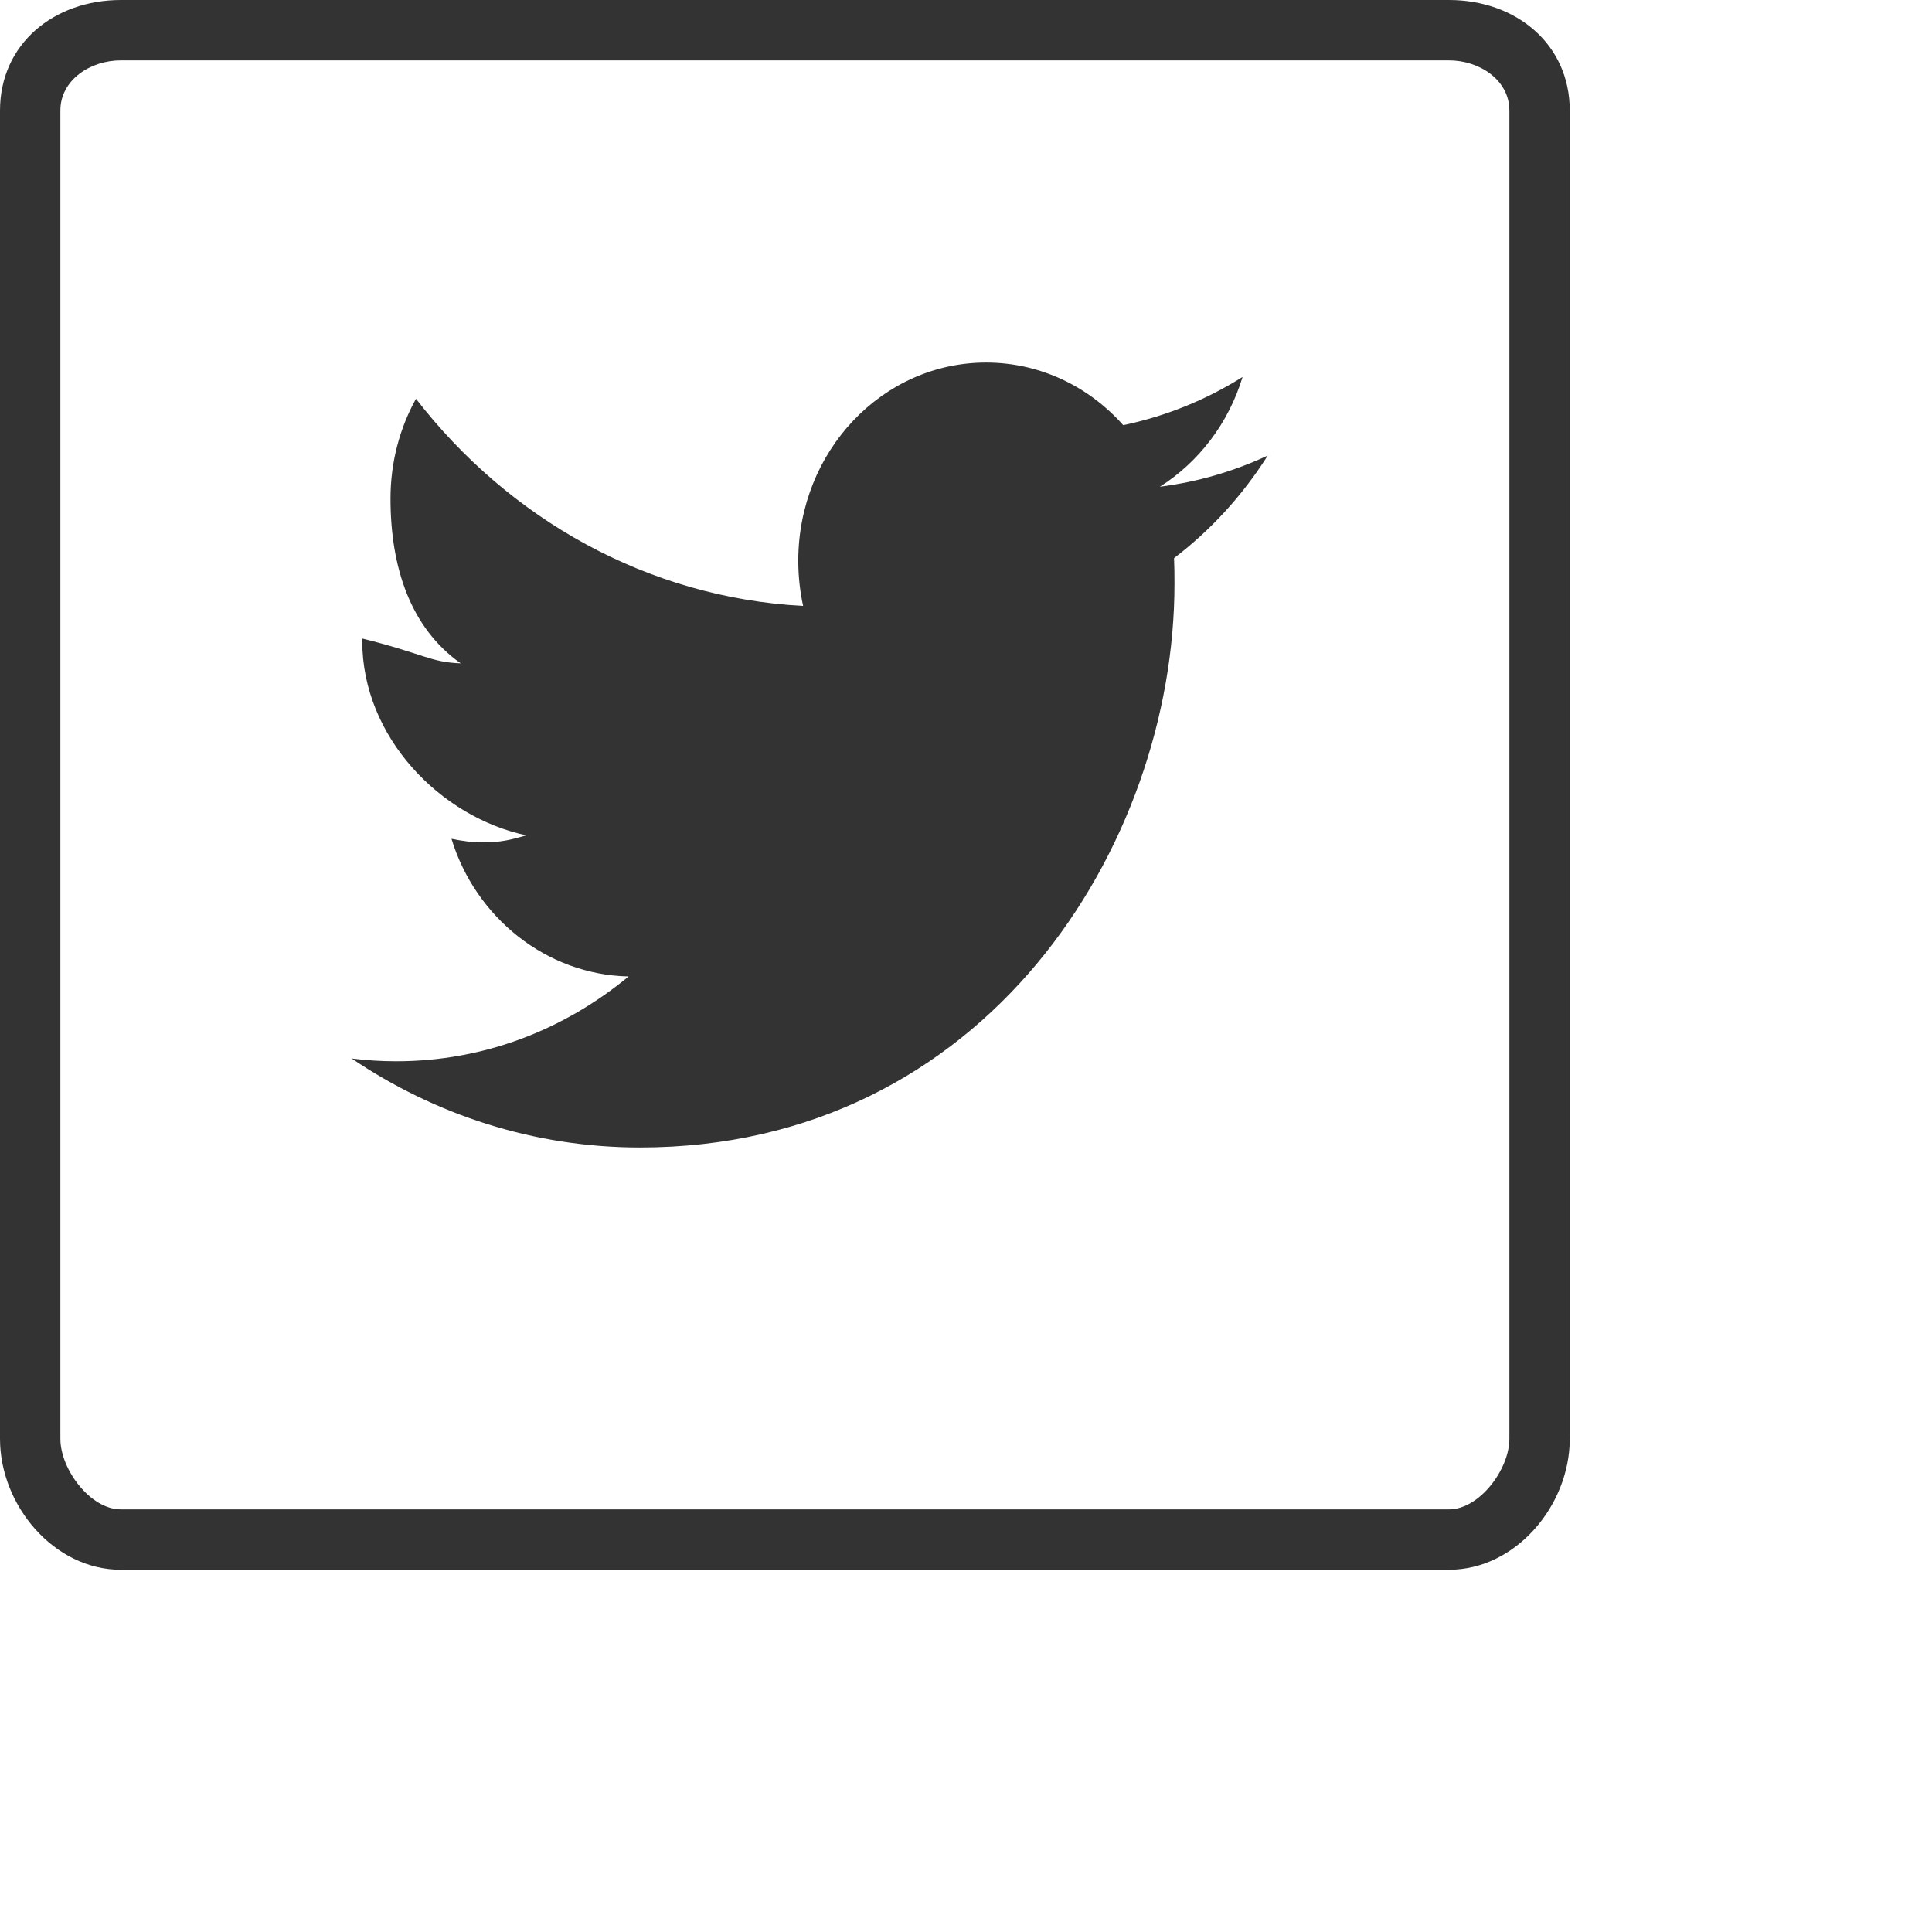 <svg xmlns='http://www.w3.org/2000/svg' width='32' height='32' viewBox='0 0 32 32'>
<path fill="#333333" d="M24,1c0.505,0,1,0.325,1,0.831v22C25,24.336,24.505,25,24,25H2c-0.505,0-1-0.664-1-1.169v-22
			C1,1.325,1.495,1,2,1H24 M24,0H2C0.895,0,0,0.726,0,1.831v22C0,24.935,0.895,26,2,26h22c1.105,0,2-1.065,2-2.169v-22
			C26,0.726,25.105,0,24,0L24,0z"/>
		<path fill="#333333" d="M20.581,6.244c-0.601,0.377-1.268,0.65-1.977,0.798c-0.567-0.638-1.375-1.037-2.271-1.037
			c-1.718,0-3.111,1.469-3.111,3.283c0,0.257,0.028,0.507,0.08,0.748C10.717,9.897,8.425,8.591,6.89,6.605
			C6.622,7.089,6.468,7.654,6.468,8.256c0,1.138,0.329,2.142,1.163,2.731C7.122,10.969,7,10.822,6,10.576c0,0.014,0,0.028,0,0.042
			c0,1.589,1.294,2.916,2.718,3.218c-0.262,0.075-0.425,0.116-0.71,0.116c-0.2,0-0.34-0.021-0.53-0.059
			c0.397,1.304,1.573,2.253,2.934,2.28c-1.065,0.88-2.392,1.405-3.851,1.405c-0.252,0-0.492-0.016-0.736-0.046
			c1.378,0.931,3.017,1.474,4.774,1.474c5.723,0,8.854-5,8.854-9.337c0-0.142-0.001-0.284-0.007-0.425
			c0.607-0.462,1.136-1.04,1.552-1.699c-0.558,0.261-1.157,0.437-1.787,0.517C19.855,7.654,20.348,7.011,20.581,6.244z"/>
</svg>
